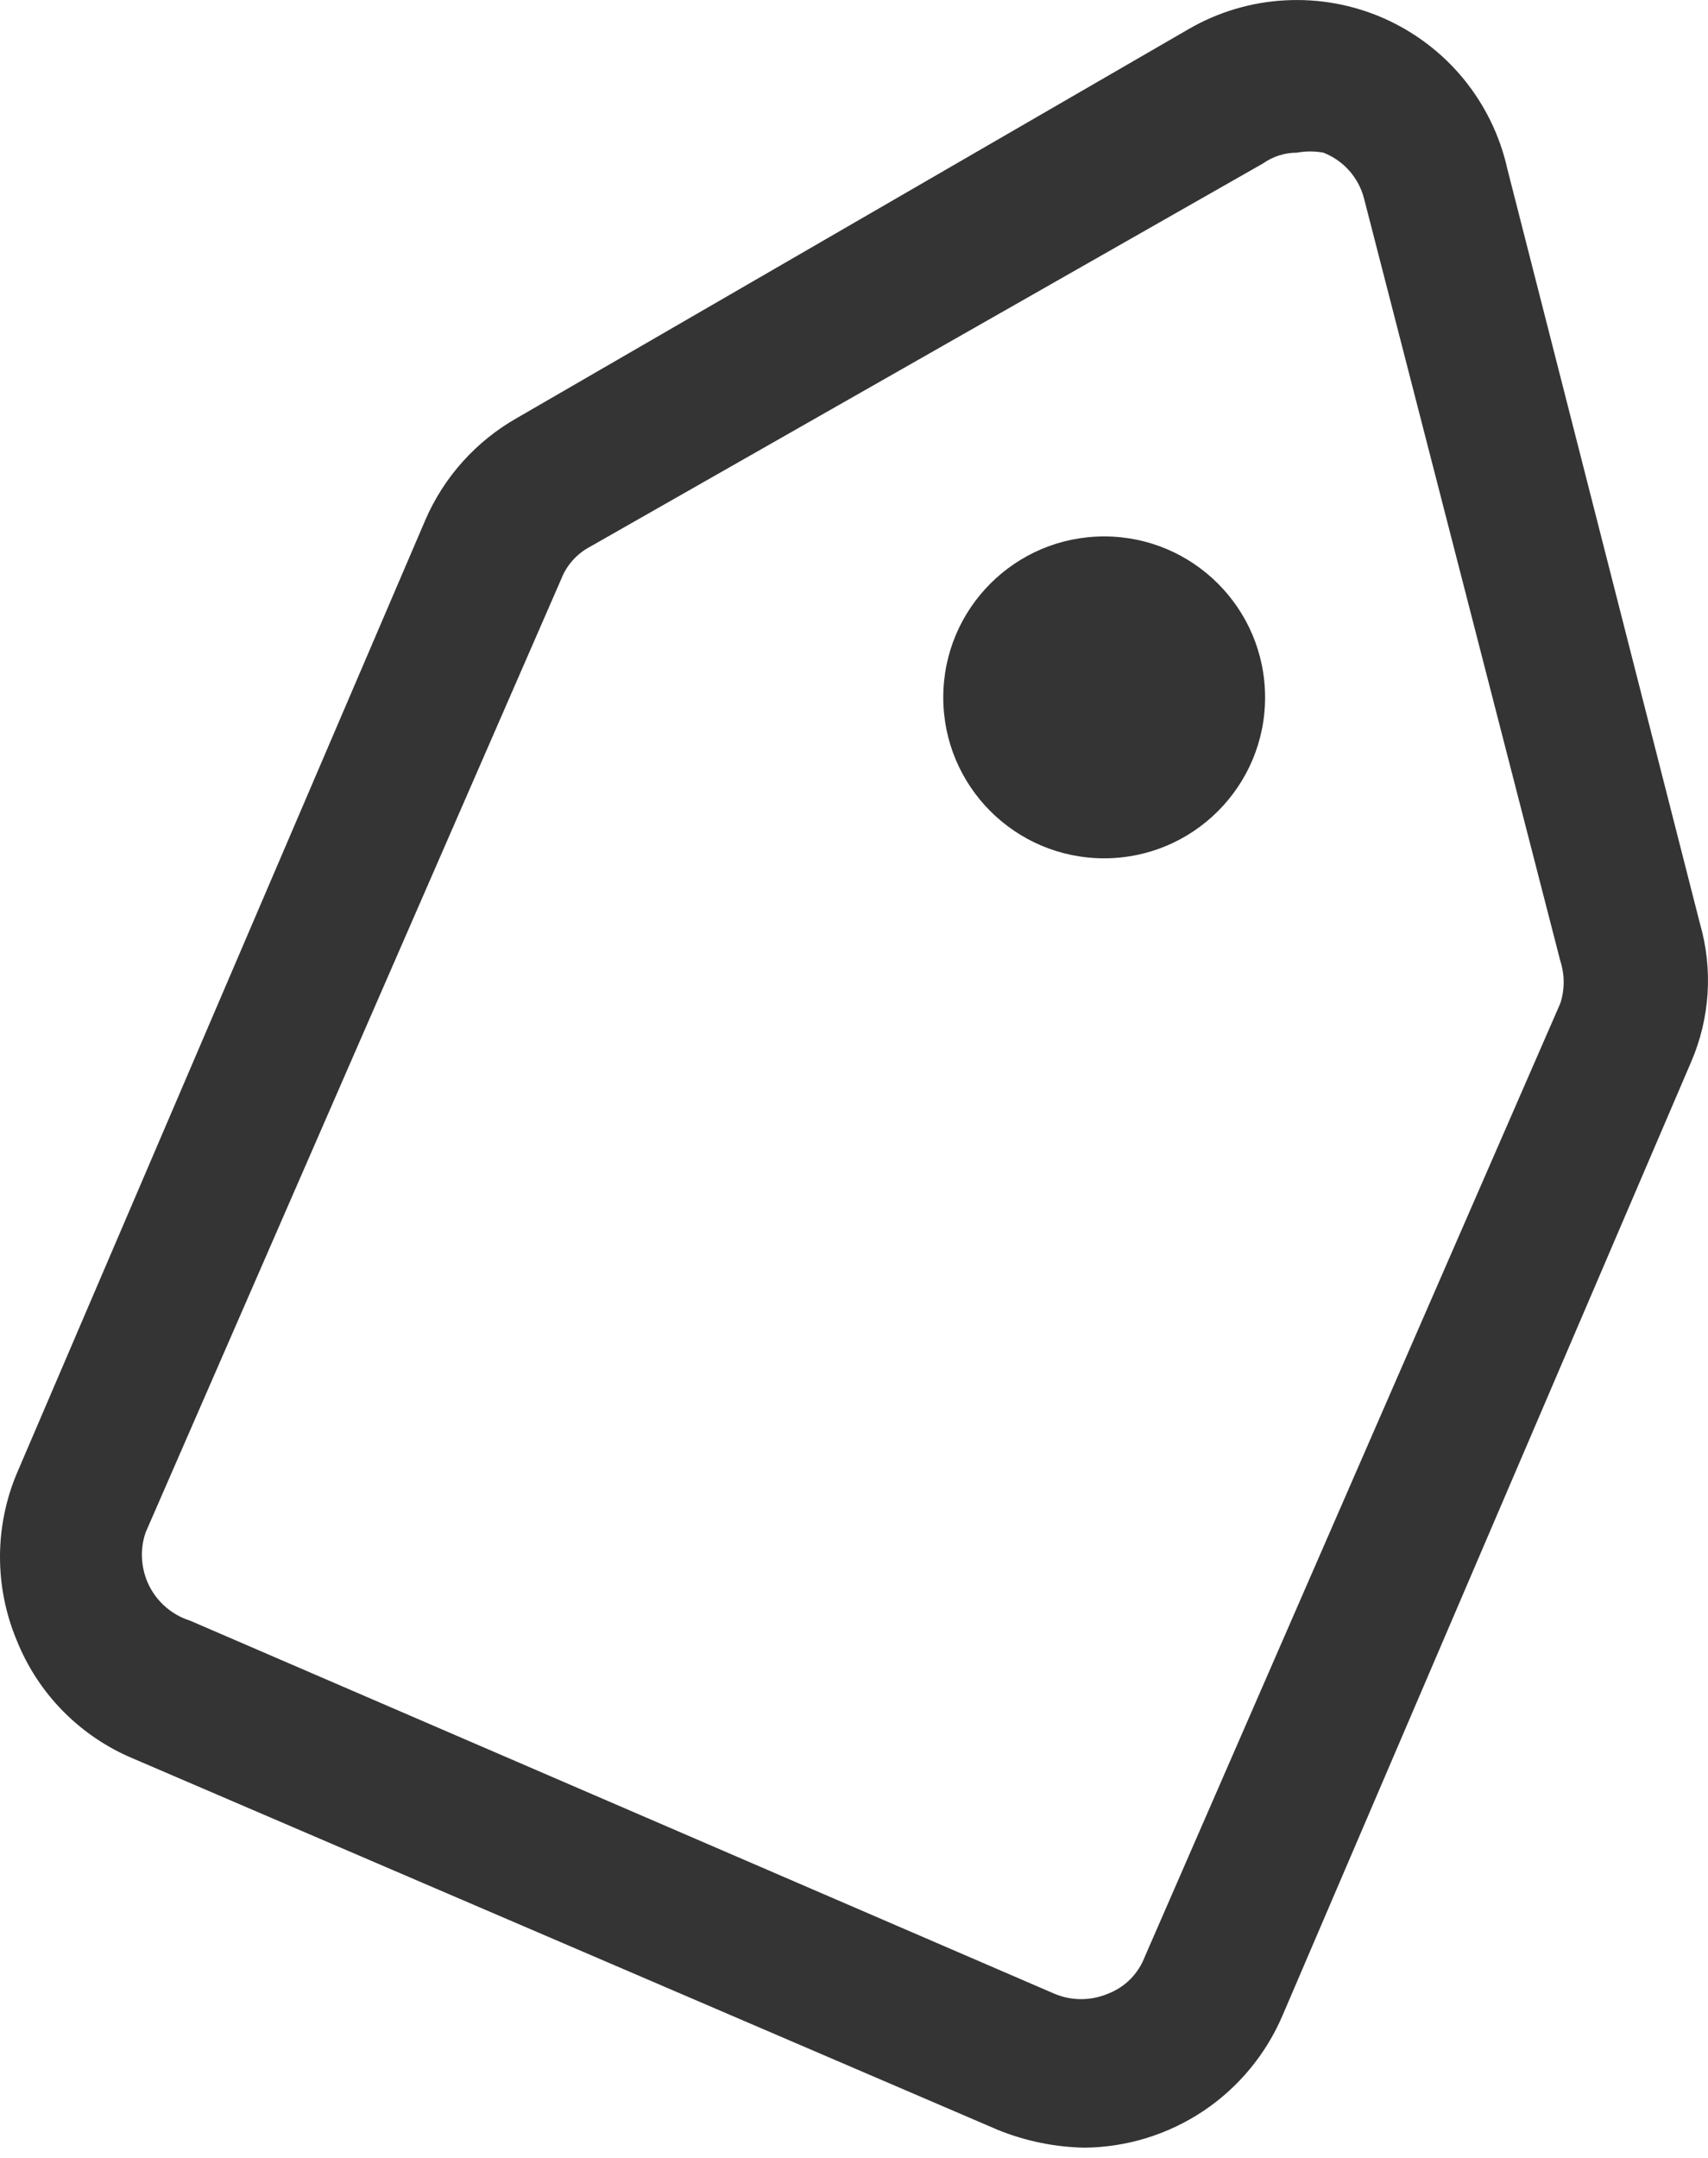 <svg width="19" height="24" viewBox="0 0 19 24" fill="none" xmlns="http://www.w3.org/2000/svg">
<path d="M18.911 10.274L16.767 1.875C16.685 1.508 16.517 1.165 16.278 0.874C16.039 0.584 15.735 0.354 15.39 0.202C15.045 0.051 14.67 -0.017 14.294 0.004C13.918 0.024 13.553 0.133 13.227 0.321L5.752 4.648C5.295 4.907 4.936 5.307 4.729 5.789L0.185 16.392C0.063 16.684 0 16.999 0 17.316C0 17.634 0.063 17.948 0.185 18.241C0.303 18.536 0.478 18.805 0.701 19.031C0.924 19.257 1.19 19.437 1.483 19.559L11.102 23.689C11.409 23.813 11.736 23.88 12.066 23.886C12.537 23.881 12.996 23.739 13.388 23.477C13.779 23.215 14.085 22.844 14.269 22.411L18.813 11.809C19.022 11.324 19.057 10.782 18.911 10.274ZM17.357 11.159L12.735 21.762C12.699 21.856 12.644 21.942 12.573 22.013C12.502 22.084 12.416 22.139 12.322 22.175C12.228 22.214 12.128 22.234 12.027 22.234C11.925 22.234 11.825 22.214 11.732 22.175L2.113 18.024C2.015 17.993 1.925 17.943 1.847 17.876C1.769 17.81 1.705 17.728 1.659 17.636C1.614 17.545 1.587 17.445 1.58 17.342C1.573 17.24 1.587 17.138 1.621 17.041L6.244 6.438C6.303 6.287 6.415 6.161 6.558 6.084L14.053 1.816C14.162 1.739 14.293 1.698 14.427 1.698C14.524 1.68 14.624 1.68 14.722 1.698C14.832 1.741 14.931 1.81 15.01 1.899C15.088 1.988 15.145 2.094 15.174 2.209L17.357 10.687C17.407 10.841 17.407 11.006 17.357 11.159Z" fill="#353434"/>
<path d="M12.283 9.546C13.271 9.546 14.073 8.745 14.073 7.756C14.073 6.768 13.271 5.966 12.283 5.966C11.294 5.966 10.493 6.768 10.493 7.756C10.493 8.745 11.294 9.546 12.283 9.546Z" fill="#353434"/>
</svg>
